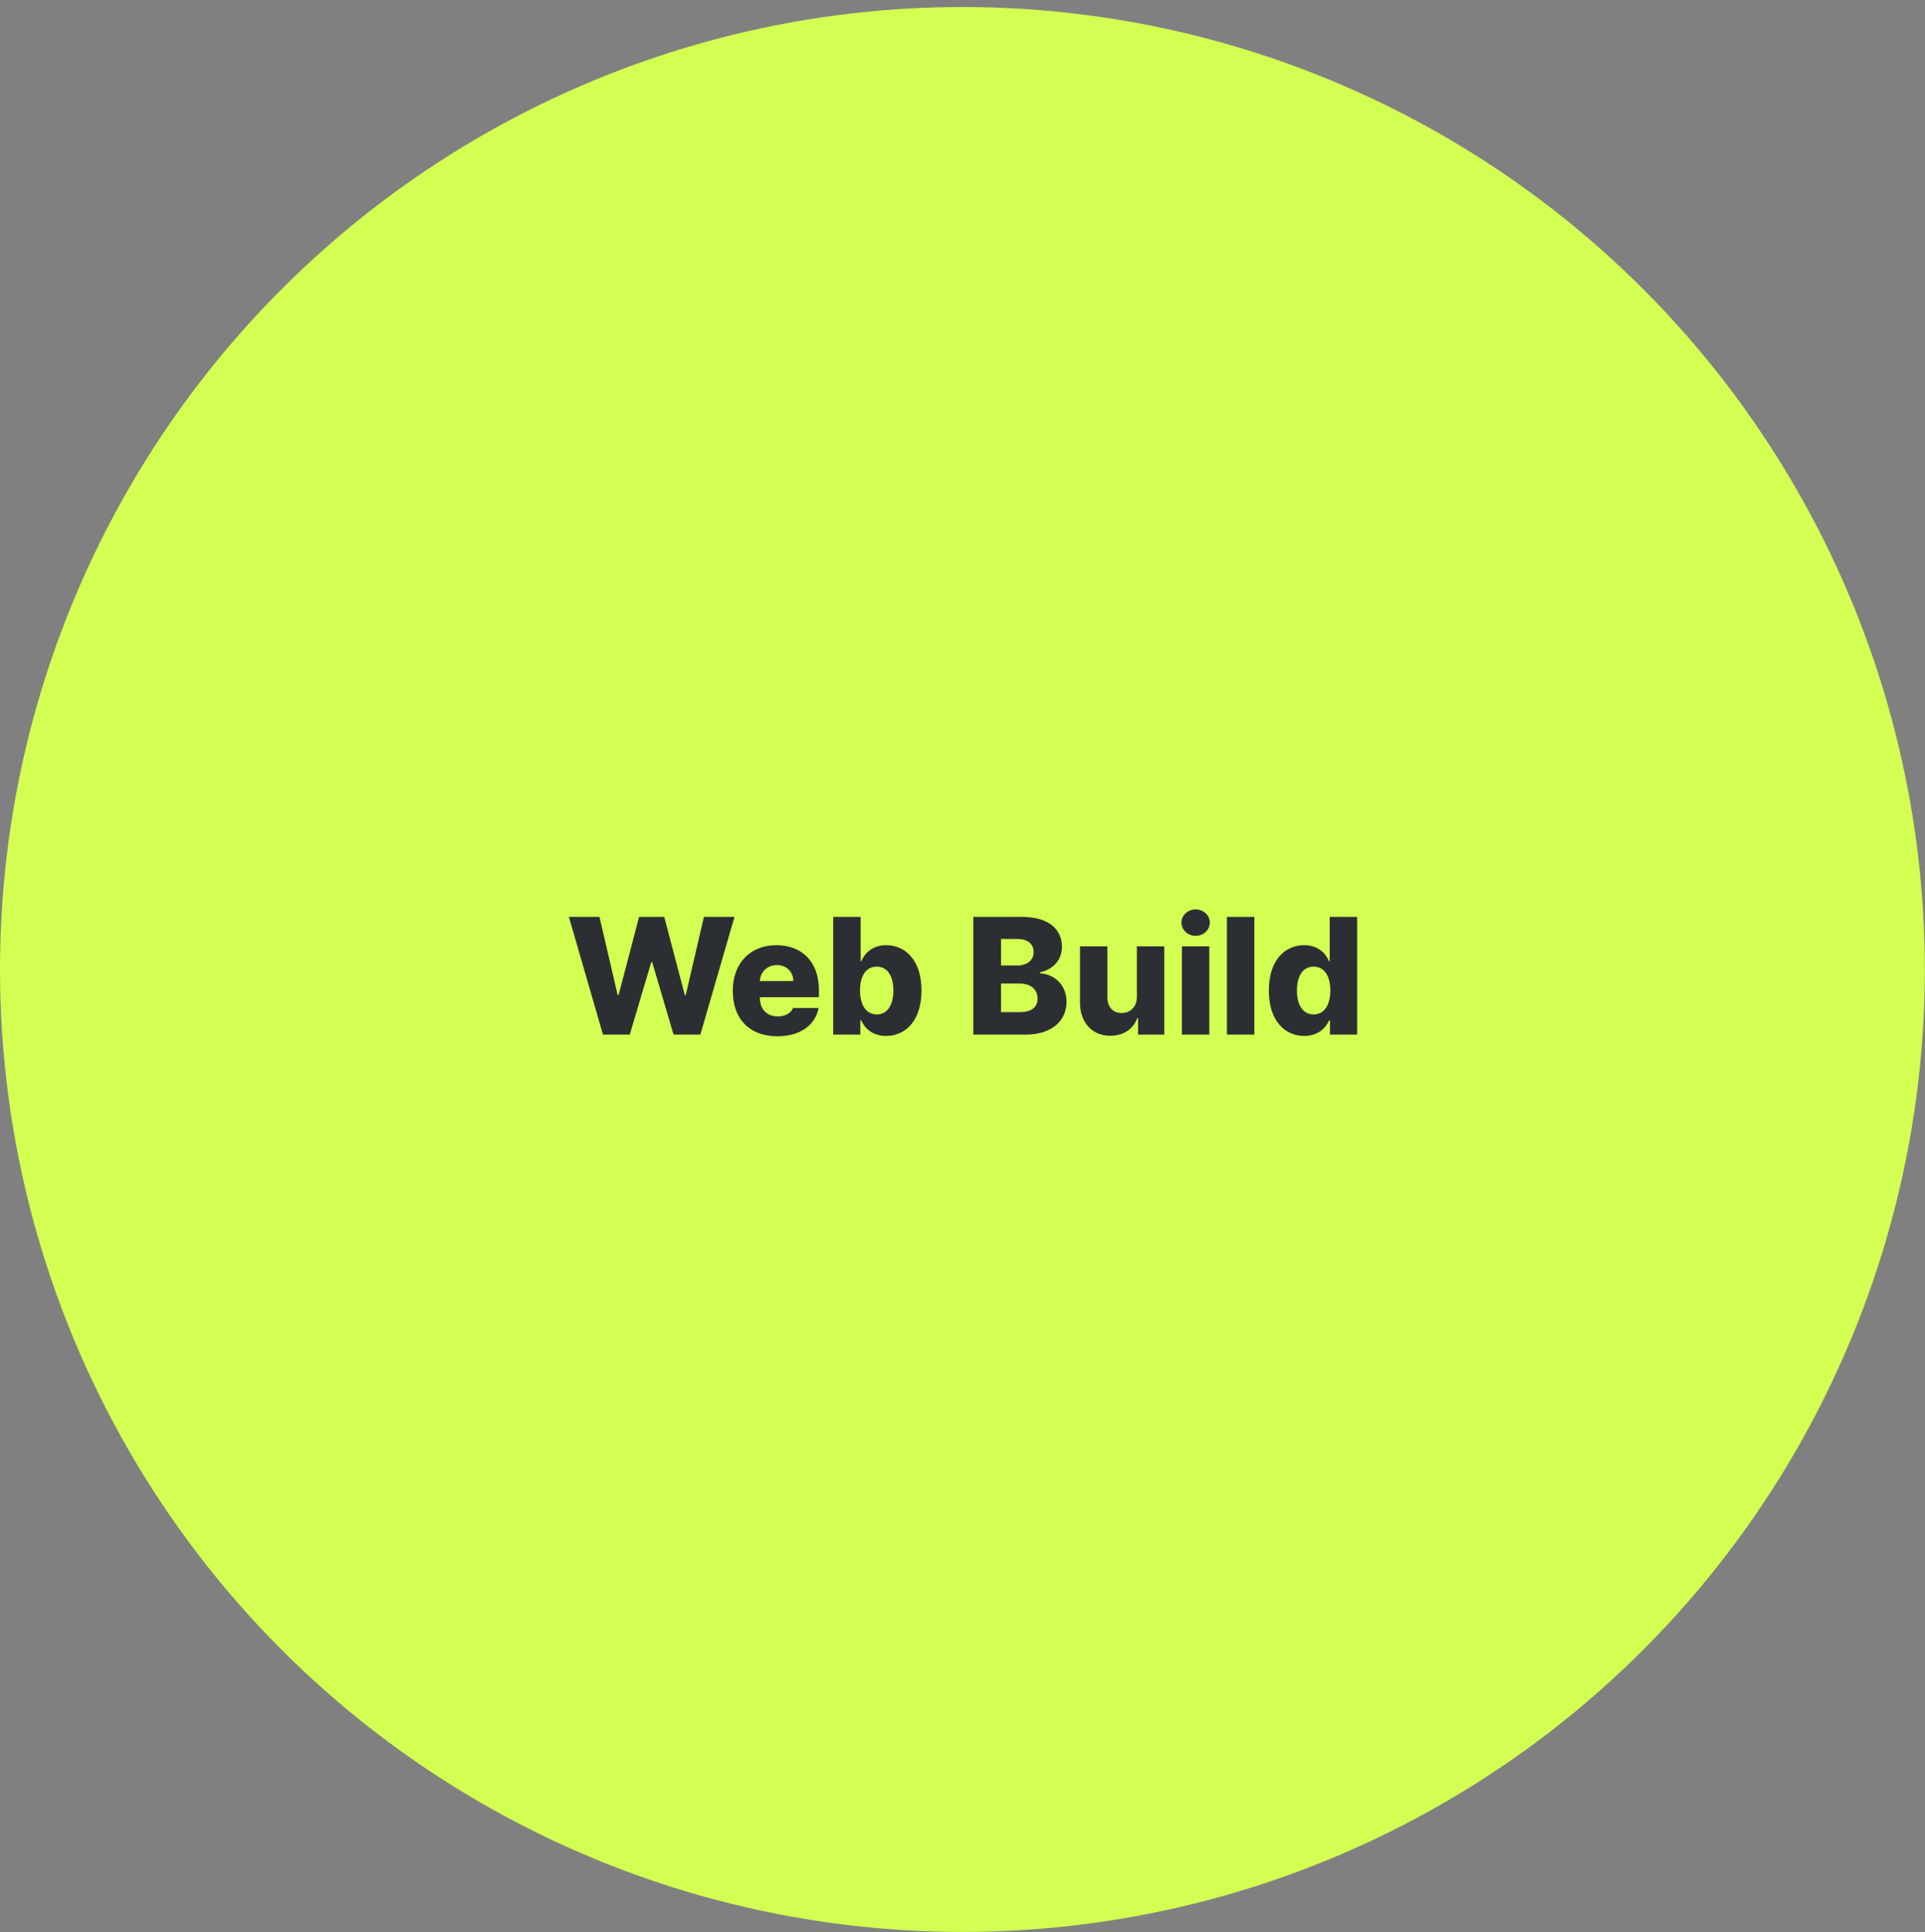 <svg width="266" height="267" viewBox="0 0 266 267" fill="none" xmlns="http://www.w3.org/2000/svg">
<rect x="0" y="0" width="266" height="267" fill="#808080" stroke="none"/>
<circle cx="132.99" cy="133.959" r="132.99" fill="#D2FF52"/>
<path d="M83.321 142.961L78.612 126.697H82.837L85.347 137.481H85.481L88.309 126.697H91.787L94.63 137.505H94.757L97.266 126.697H101.491L96.774 142.961H93.073L90.119 132.947H89.992L87.022 142.961H83.321ZM107.404 143.191C103.592 143.191 101.257 140.809 101.257 136.91C101.257 133.137 103.624 130.604 107.285 130.604C110.699 130.604 113.161 132.78 113.161 136.822V137.791H104.997V137.87C104.997 139.427 105.943 140.444 107.475 140.444C108.516 140.444 109.286 139.999 109.588 139.284H113.114C112.661 141.659 110.572 143.191 107.404 143.191ZM104.997 135.56H109.627C109.611 134.273 108.674 133.352 107.364 133.352C106.03 133.352 105.053 134.305 104.997 135.56ZM115.135 142.961V126.697H118.923V132.844H119.003C119.463 131.748 120.512 130.604 122.457 130.604C125.03 130.604 127.333 132.589 127.333 136.87C127.333 141.007 125.149 143.144 122.441 143.144C120.575 143.144 119.495 142.095 119.003 140.991H118.884V142.961H115.135ZM118.836 136.862C118.836 138.871 119.694 140.174 121.147 140.174C122.624 140.174 123.45 138.863 123.45 136.862C123.45 134.869 122.632 133.566 121.147 133.566C119.686 133.566 118.836 134.829 118.836 136.862ZM134.495 142.961V126.697H141.221C144.859 126.697 146.741 128.365 146.741 130.826C146.741 132.693 145.478 133.971 143.715 134.345V134.503C145.661 134.583 147.376 136.06 147.376 138.426C147.376 141.047 145.335 142.961 141.722 142.961H134.495ZM138.323 139.856H140.832C142.579 139.856 143.374 139.157 143.374 137.99C143.374 136.719 142.429 135.901 140.904 135.901H138.323V139.856ZM138.323 133.407H140.578C141.889 133.407 142.834 132.717 142.834 131.549C142.834 130.445 141.992 129.746 140.642 129.746H138.323V133.407ZM157.097 137.704V130.763H160.877V142.961H157.264V140.706H157.137C156.597 142.183 155.247 143.12 153.42 143.12C150.919 143.12 149.243 141.309 149.235 138.538V130.763H153.023V137.807C153.023 139.149 153.777 139.975 154.992 139.975C156.152 139.975 157.105 139.173 157.097 137.704ZM163.317 142.961V130.763H167.105V142.961H163.317ZM163.253 127.483C163.253 126.475 164.135 125.657 165.215 125.657C166.295 125.657 167.176 126.475 167.176 127.483C167.176 128.492 166.295 129.31 165.215 129.31C164.135 129.31 163.253 128.492 163.253 127.483ZM173.326 126.697V142.961H169.538V126.697H173.326ZM180.222 143.144C177.514 143.144 175.331 141.007 175.331 136.87C175.331 132.589 177.634 130.604 180.207 130.604C182.152 130.604 183.2 131.748 183.661 132.844H183.741V126.697H187.529V142.961H183.78V140.991H183.661C183.169 142.095 182.089 143.144 180.222 143.144ZM179.214 136.862C179.214 138.863 180.04 140.174 181.517 140.174C182.97 140.174 183.828 138.871 183.828 136.862C183.828 134.829 182.978 133.566 181.517 133.566C180.032 133.566 179.214 134.869 179.214 136.862Z" fill="#2B2F34"/>
</svg>
